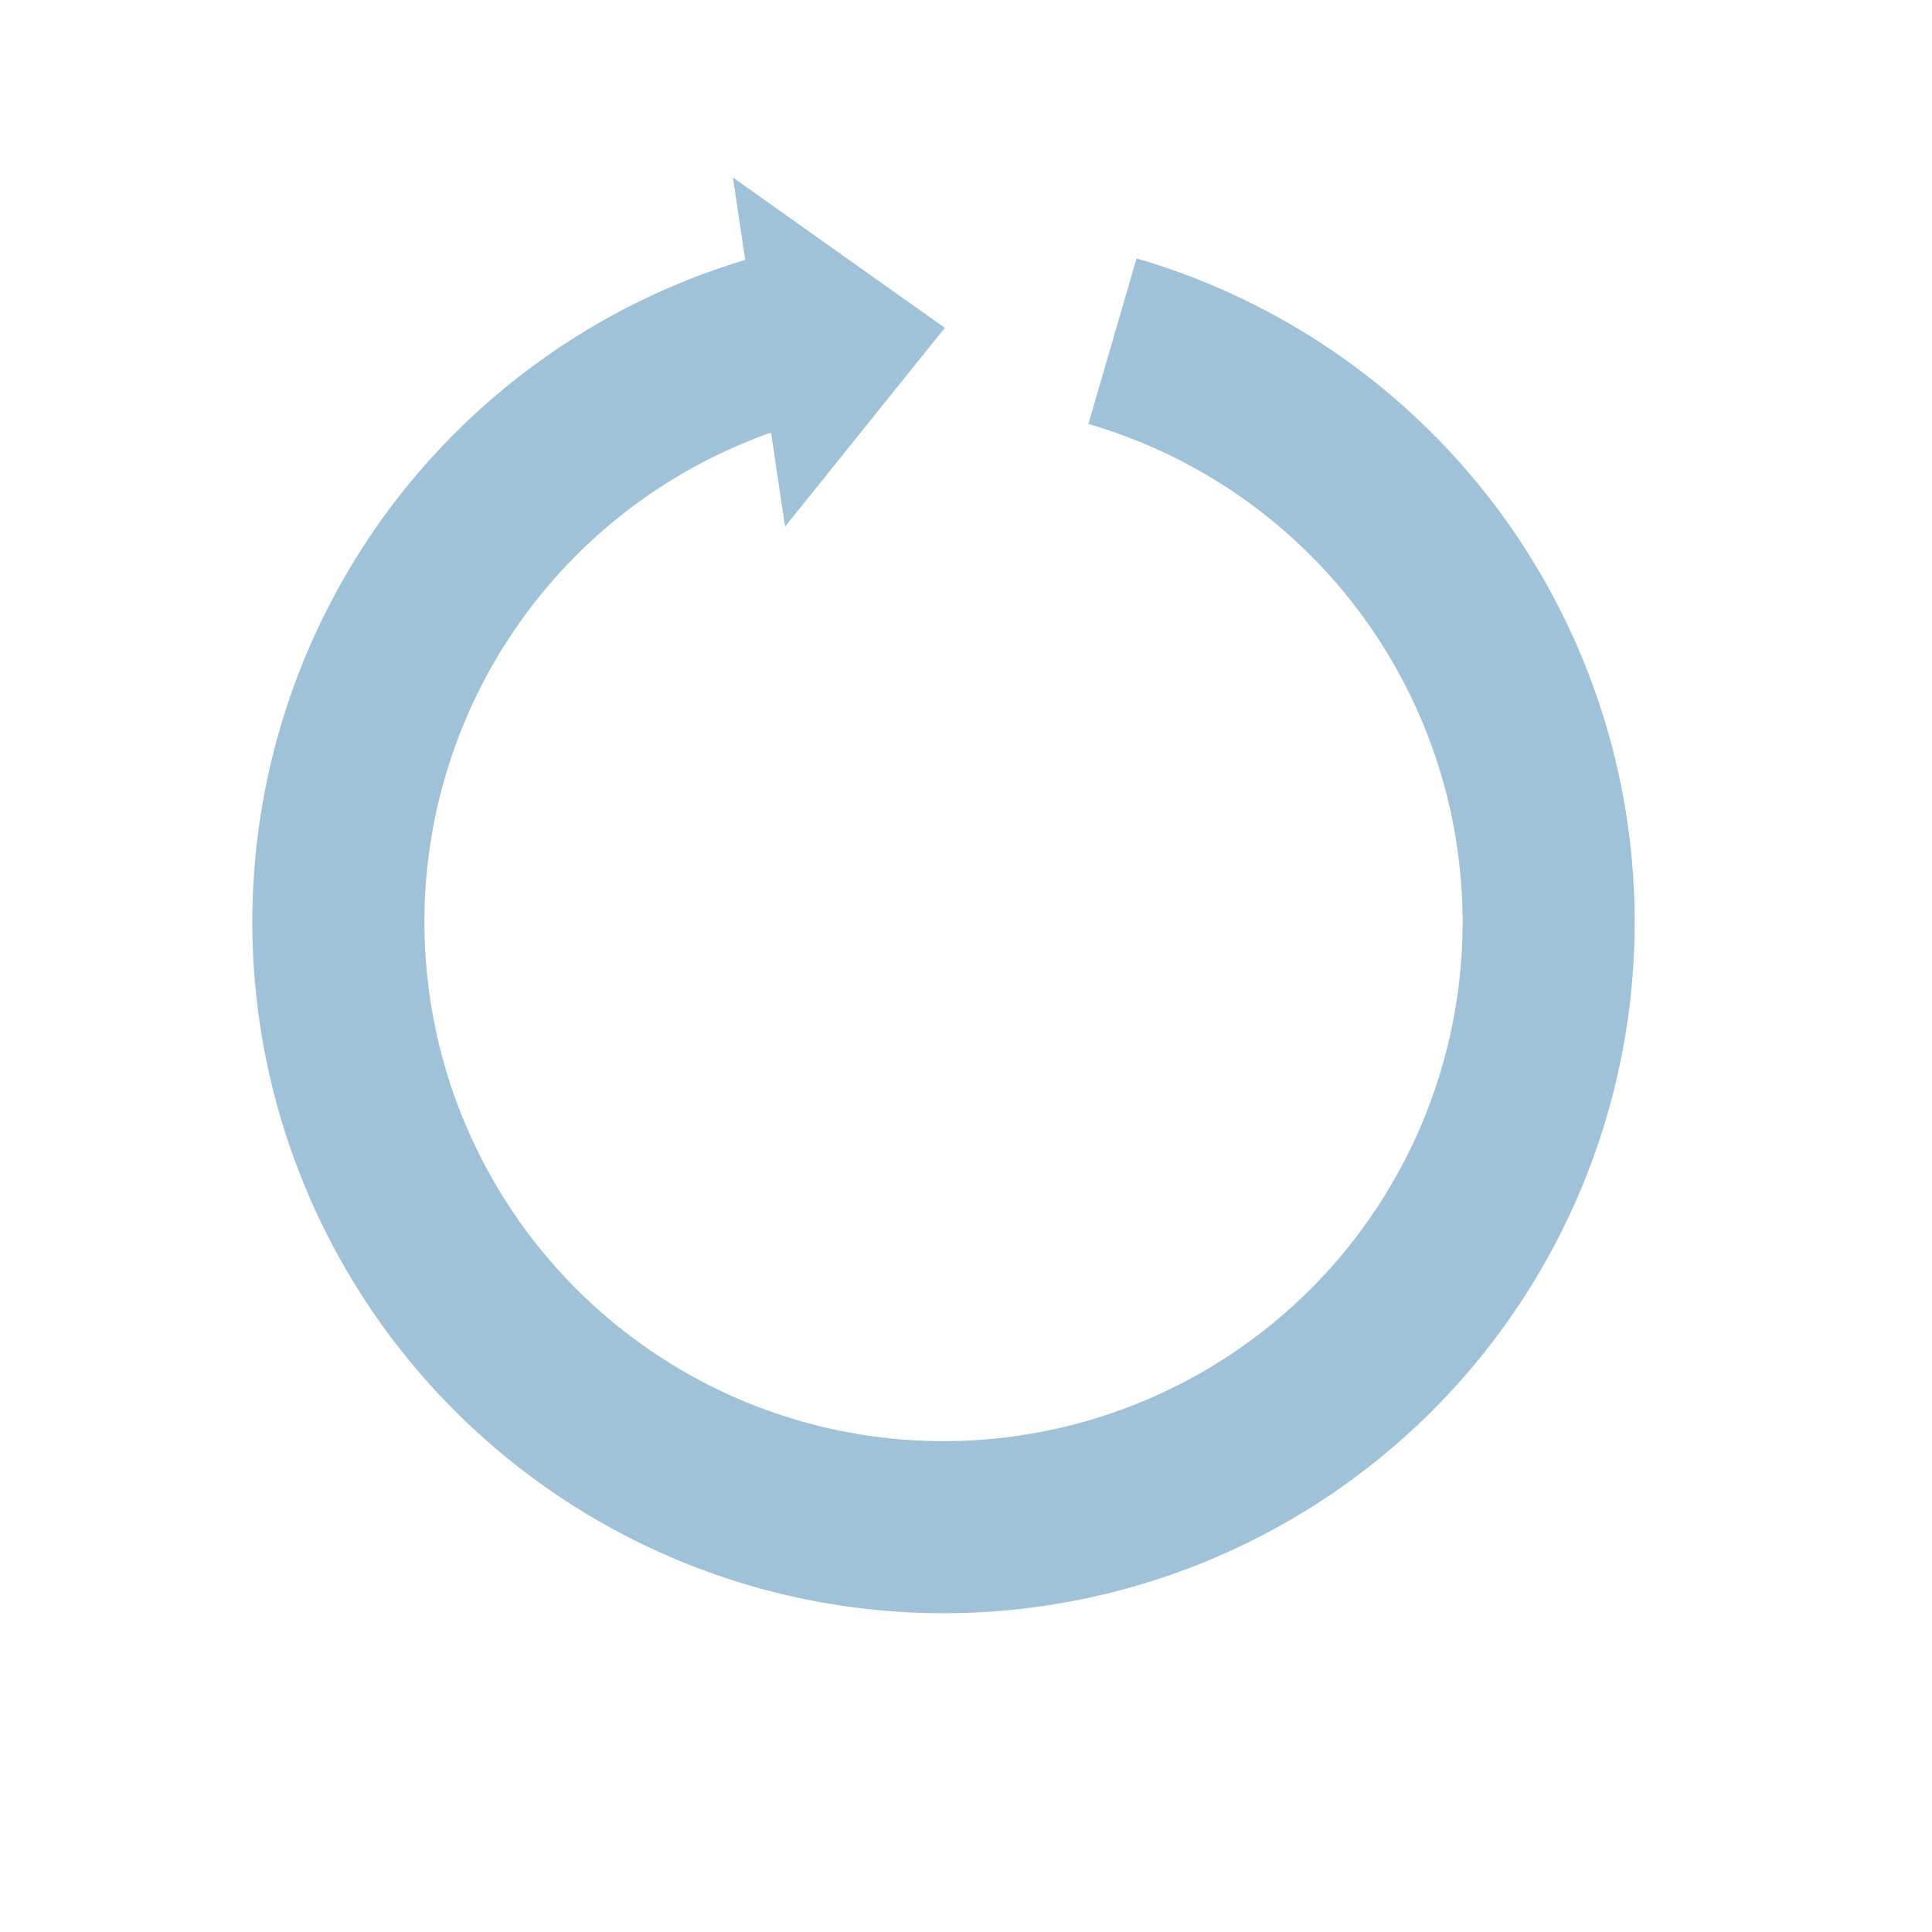 <?xml version="1.0" encoding="UTF-8" standalone="no"?>
<!-- Created with Inkscape (http://www.inkscape.org/) -->

<svg
   xmlns:dc="http://purl.org/dc/elements/1.1/"
   xmlns:cc="http://creativecommons.org/ns#"
   xmlns:rdf="http://www.w3.org/1999/02/22-rdf-syntax-ns#"
   xmlns:svg="http://www.w3.org/2000/svg"
   xmlns="http://www.w3.org/2000/svg"
   xmlns:sodipodi="http://sodipodi.sourceforge.net/DTD/sodipodi-0.dtd"
   xmlns:inkscape="http://www.inkscape.org/namespaces/inkscape"
   width="100mm"
   height="100mm"
   viewBox="0 0 100 100"
   version="1.1"
   id="svg820"
   inkscape:version="0.92.4 (5da689c313, 2019-01-14)"
   sodipodi:docname="rotation-icon.svg">
  <defs
     id="defs814" />
  <sodipodi:namedview
     id="base"
     pagecolor="#ffffff"
     bordercolor="#666666"
     borderopacity="1.0"
     inkscape:pageopacity="0.0"
     inkscape:pageshadow="2"
     inkscape:zoom="0.98994949"
     inkscape:cx="285.99361"
     inkscape:cy="80.477511"
     inkscape:document-units="mm"
     inkscape:current-layer="layer1"
     showgrid="false"
     inkscape:window-width="1920"
     inkscape:window-height="1001"
     inkscape:window-x="-9"
     inkscape:window-y="-9"
     inkscape:window-maximized="1" />
  <g
     inkscape:label="Layer 1"
     inkscape:groupmode="layer"
     id="layer1"
     transform="translate(0,-197)">
    <g
       id="g825">
      <path
         id="path814"
         transform="matrix(0.265,0,0,0.265,0,197)"
         d="M 148.984 49.793 A 135 135 0 0 0 50.385 197.281 A 135 135 0 0 0 183.035 315.09 A 135 135 0 0 0 317.846 199.758 A 135 135 0 0 0 221.992 50.469 L 212.584 82.811 A 101.388 101.388 0 0 1 285.674 180.096 A 101.388 101.388 0 0 1 184.285 281.482 A 101.388 101.388 0 0 1 82.898 180.096 A 101.388 101.388 0 0 1 157.781 82.264 L 148.984 49.793 z "
         style="fill:#a0c2d9;fill-opacity:1;fill-rule:nonzero;stroke:none;stroke-width:3.78;stroke-linecap:round;stroke-linejoin:round;stroke-miterlimit:4;stroke-dasharray:none;stroke-dashoffset:0;stroke-opacity:1" />
      <path
         sodipodi:nodetypes="cccc"
         inkscape:connector-curvature="0"
         id="path816"
         d="m 37.935,206.187 10.968,7.783 -8.268,10.287 z"
         style="fill:#a0c2d9;fill-opacity:1;stroke:none;stroke-width:0.278px;stroke-linecap:butt;stroke-linejoin:miter;stroke-opacity:1" />
    </g>
  </g>
</svg>
